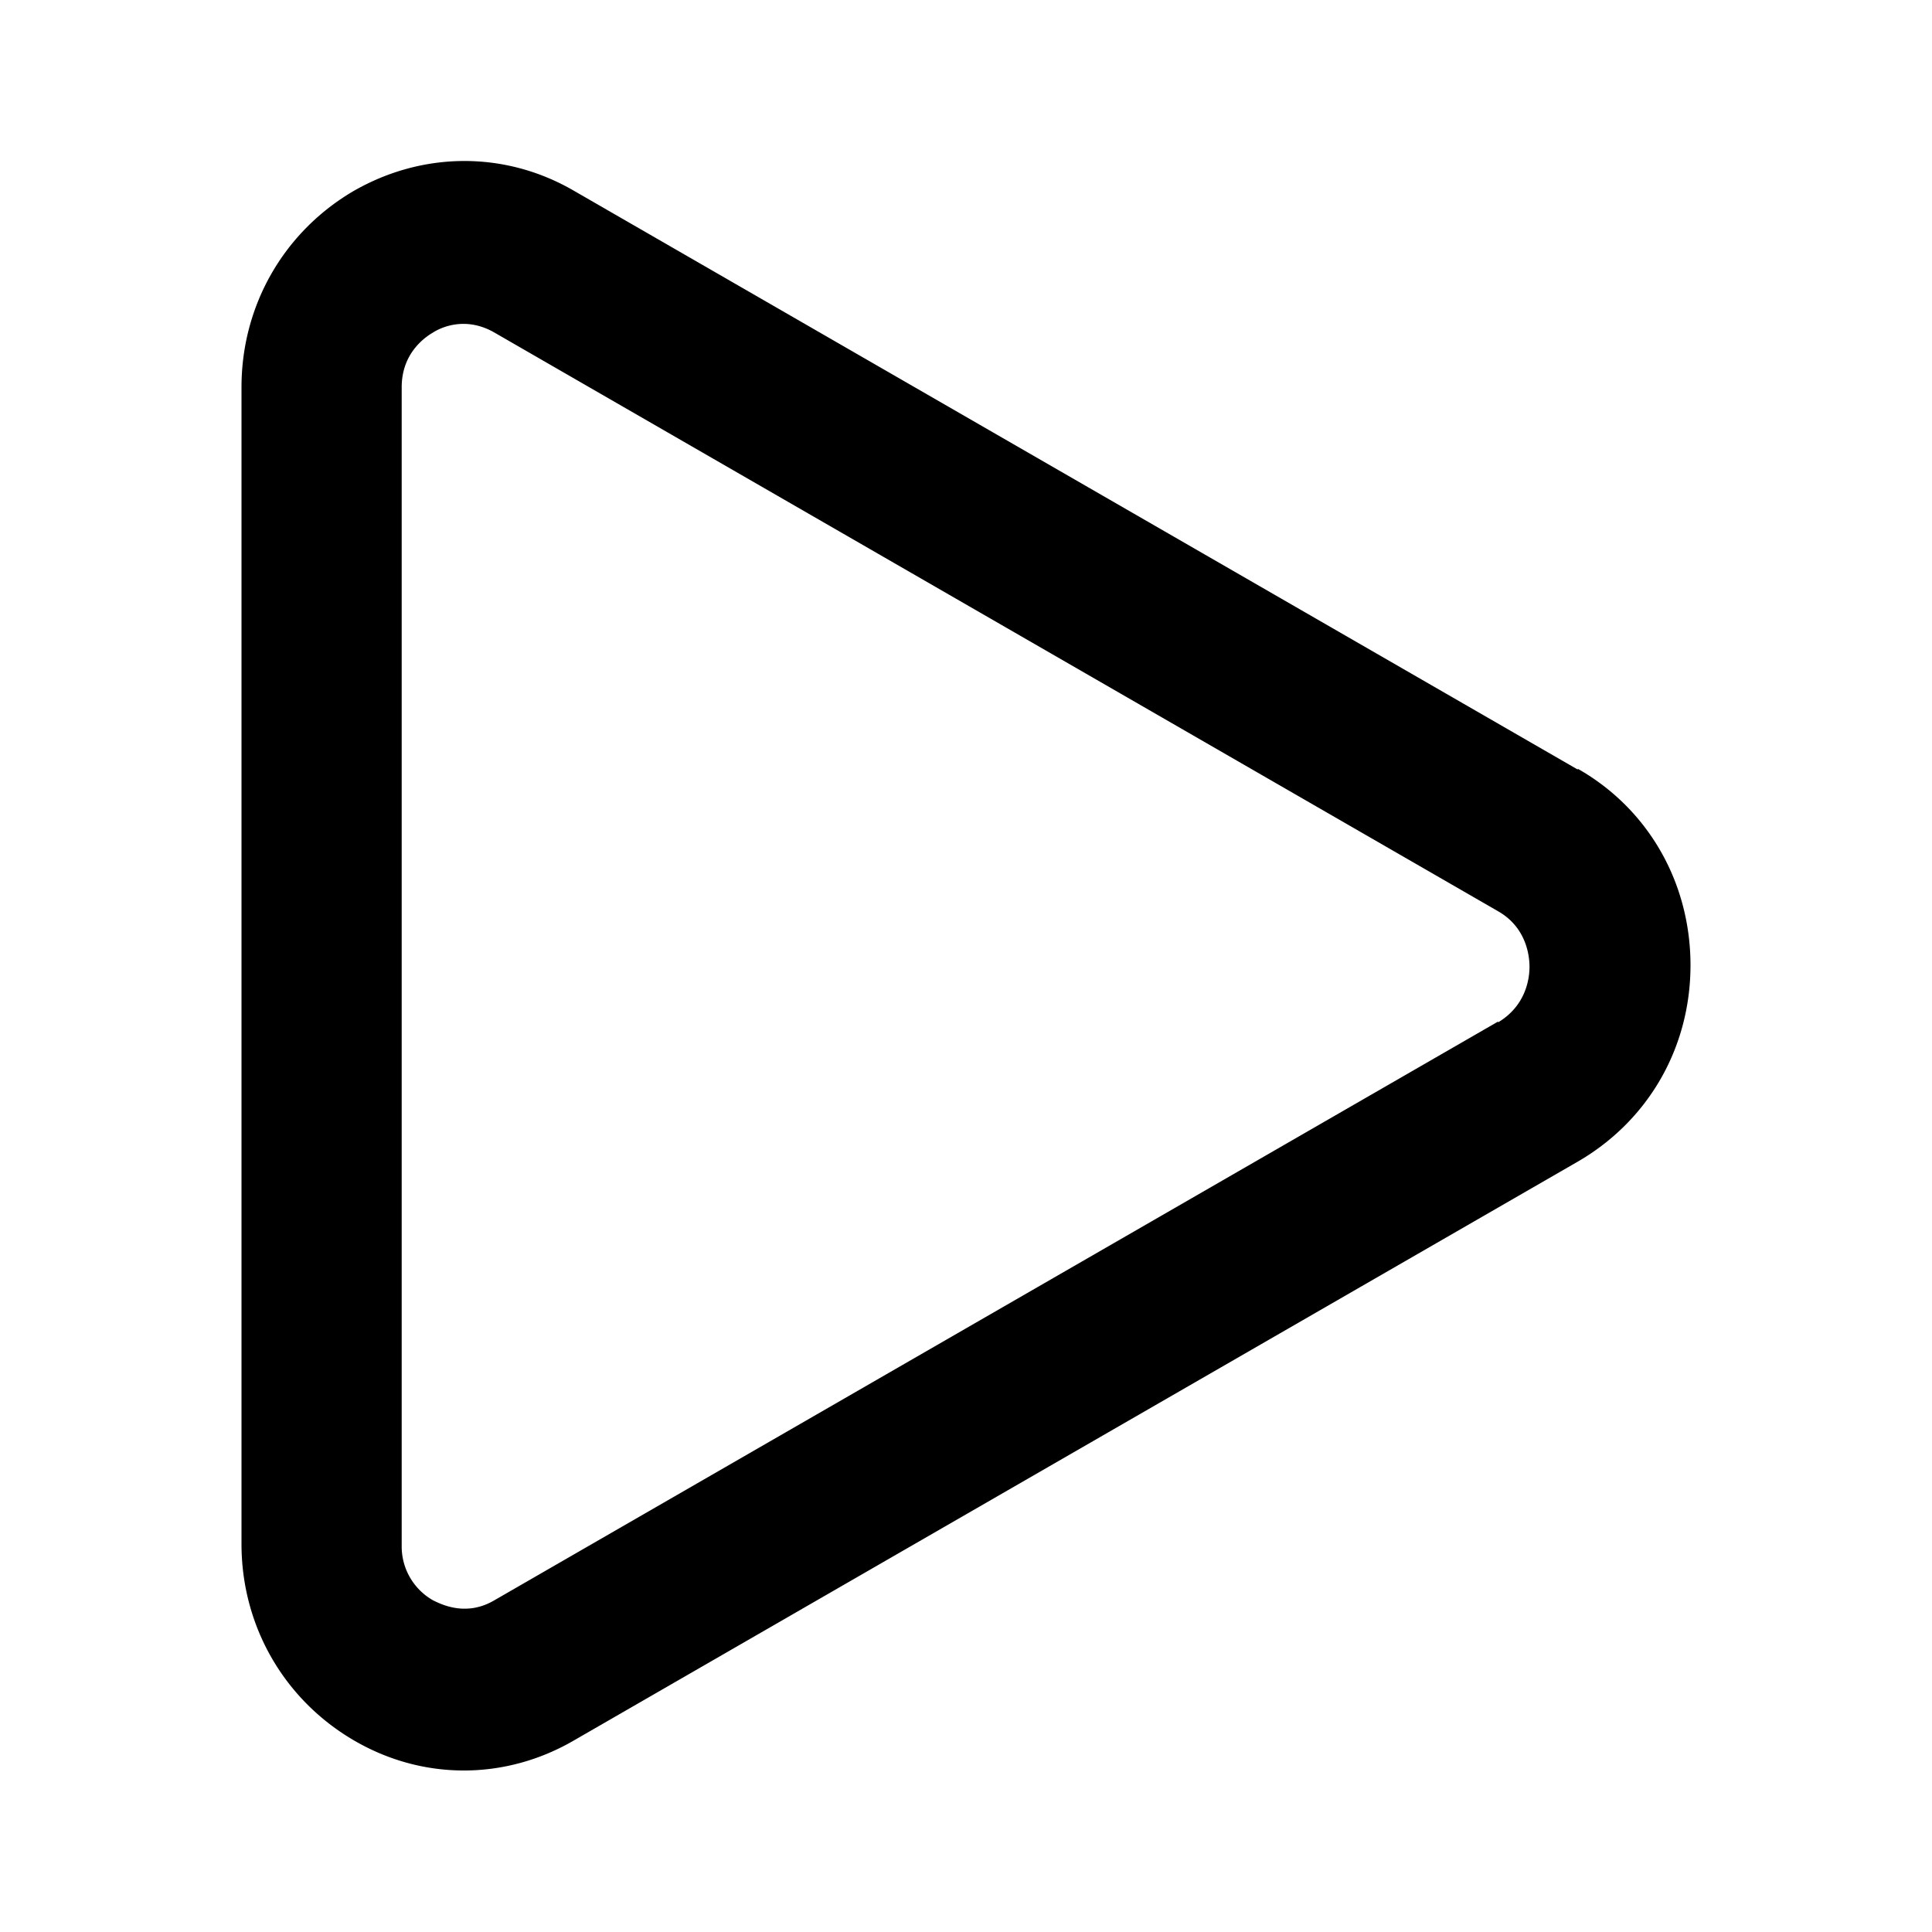 <svg xmlns="http://www.w3.org/2000/svg" width="24" height="24" fill="currentColor" viewBox="0 0 24 24">
<path d="M19.6 9.56 7.13 2.37c-.86-.5-1.89-.49-2.75.01C3.52 2.89 3 3.8 3 4.81v14.37c0 1.01.52 1.92 1.38 2.43.86.51 1.89.51 2.75.01l12.47-7.19c.88-.51 1.4-1.42 1.4-2.44s-.52-1.94-1.4-2.44Zm-.99 3.13L6.14 19.88c-.34.2-.64.06-.76 0a.768.768 0 0 1-.39-.68V4.81c0-.41.27-.61.39-.68.11-.07.41-.2.76 0l12.47 7.19c.35.2.39.55.39.69s-.04.48-.39.69Z"/>
</svg>
